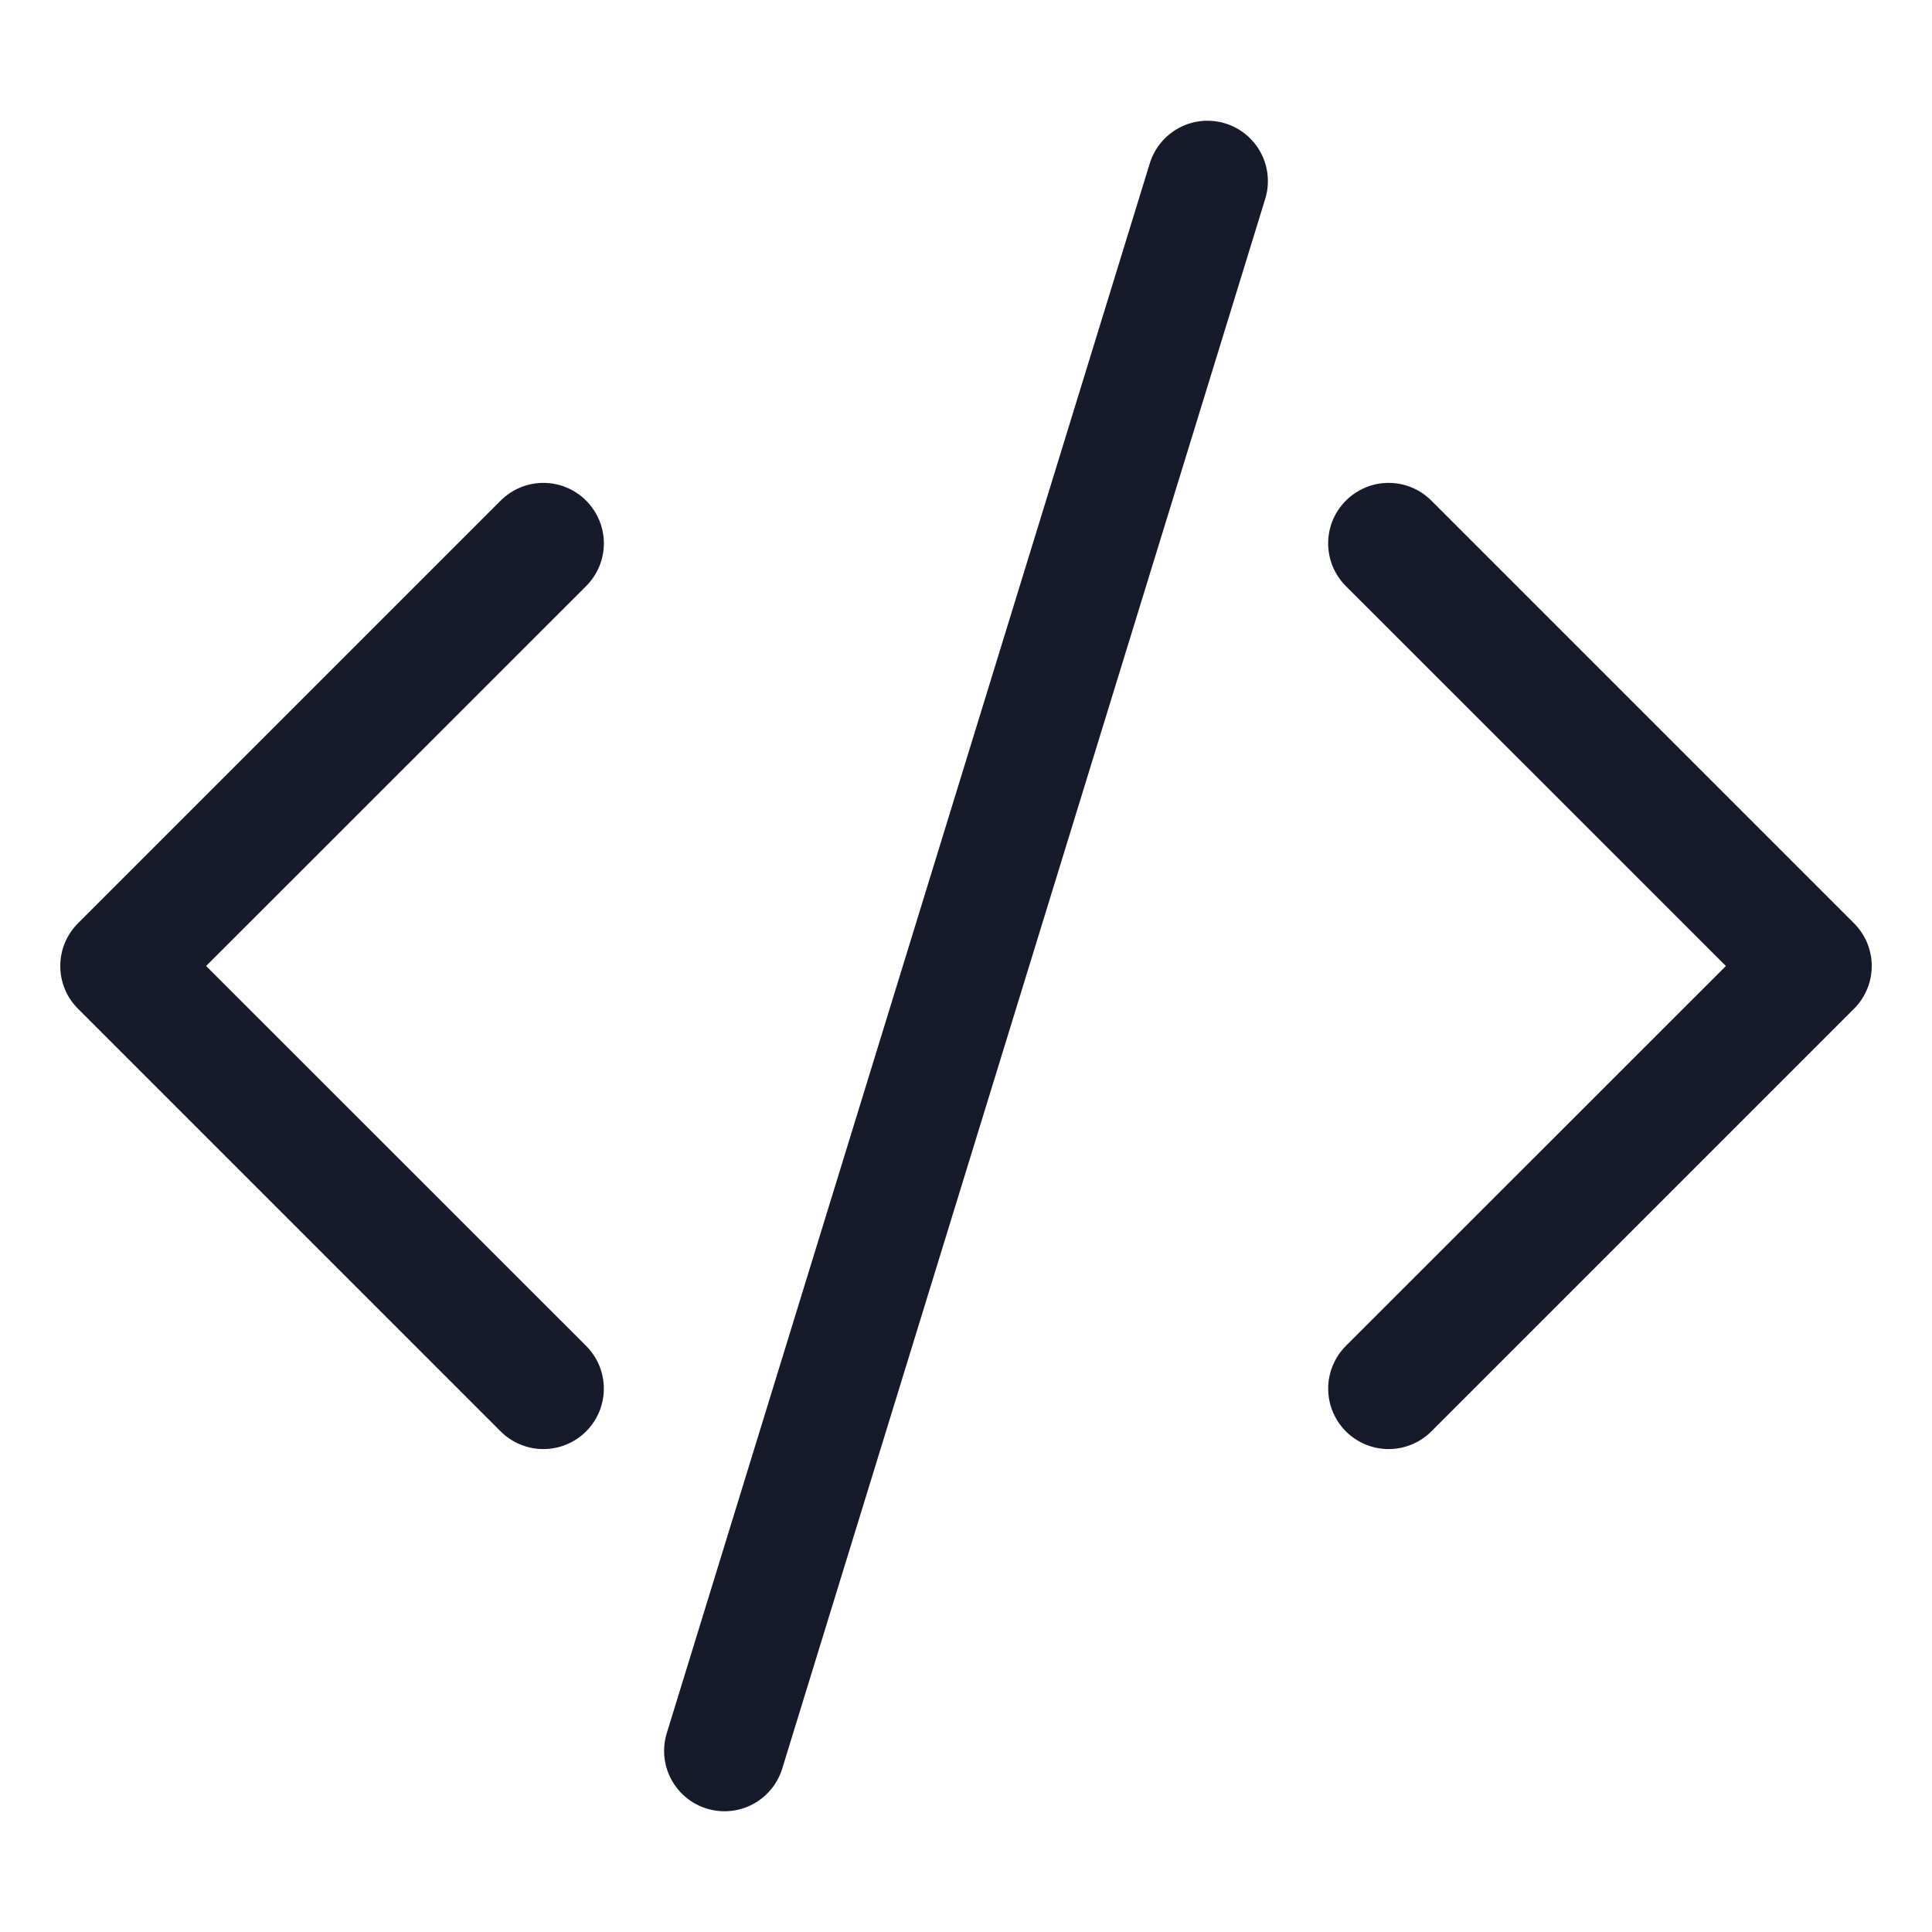 <svg width="64" height="64" viewBox="0 0 64 64" fill="none" xmlns="http://www.w3.org/2000/svg">
<path d="M41.912 6.588C41.989 6.337 42.016 6.073 41.992 5.812C41.967 5.55 41.891 5.296 41.768 5.064C41.645 4.832 41.477 4.626 41.275 4.459C41.073 4.291 40.839 4.165 40.588 4.088C40.337 4.011 40.073 3.984 39.812 4.009C39.55 4.033 39.296 4.109 39.064 4.232C38.832 4.355 38.626 4.523 38.459 4.725C38.291 4.928 38.165 5.161 38.088 5.412L22.088 57.412C21.932 57.919 21.984 58.467 22.232 58.936C22.481 59.405 22.905 59.756 23.412 59.912C23.919 60.068 24.468 60.016 24.936 59.768C25.405 59.52 25.756 59.095 25.912 58.588L41.912 6.588ZM19.416 16.584C19.602 16.77 19.75 16.991 19.851 17.233C19.952 17.477 20.004 17.737 20.004 18C20.004 18.263 19.952 18.524 19.851 18.767C19.75 19.009 19.602 19.23 19.416 19.416L6.828 32L19.416 44.584C19.792 44.96 20.003 45.469 20.003 46C20.003 46.531 19.792 47.041 19.416 47.416C19.041 47.792 18.531 48.002 18 48.002C17.469 48.002 16.96 47.792 16.584 47.416L2.584 33.416C2.398 33.23 2.25 33.01 2.149 32.767C2.048 32.524 1.997 32.263 1.997 32C1.997 31.737 2.048 31.477 2.149 31.233C2.25 30.991 2.398 30.77 2.584 30.584L16.584 16.584C16.77 16.398 16.991 16.25 17.234 16.149C17.477 16.048 17.737 15.996 18 15.996C18.263 15.996 18.524 16.048 18.767 16.149C19.01 16.25 19.23 16.398 19.416 16.584ZM44.584 16.584C44.398 16.77 44.25 16.991 44.149 17.233C44.048 17.477 43.997 17.737 43.997 18C43.997 18.263 44.048 18.524 44.149 18.767C44.25 19.009 44.398 19.23 44.584 19.416L57.172 32L44.584 44.584C44.398 44.77 44.251 44.991 44.15 45.234C44.049 45.477 43.998 45.737 43.998 46C43.998 46.263 44.049 46.523 44.15 46.766C44.251 47.009 44.398 47.23 44.584 47.416C44.77 47.602 44.991 47.749 45.234 47.85C45.477 47.951 45.737 48.002 46 48.002C46.263 48.002 46.523 47.951 46.767 47.85C47.009 47.749 47.23 47.602 47.416 47.416L61.416 33.416C61.602 33.23 61.75 33.01 61.851 32.767C61.952 32.524 62.004 32.263 62.004 32C62.004 31.737 61.952 31.477 61.851 31.233C61.75 30.991 61.602 30.77 61.416 30.584L47.416 16.584C47.23 16.398 47.01 16.25 46.767 16.149C46.524 16.048 46.263 15.996 46 15.996C45.737 15.996 45.477 16.048 45.234 16.149C44.991 16.25 44.77 16.398 44.584 16.584Z" fill="#161A2A"/>
</svg>
